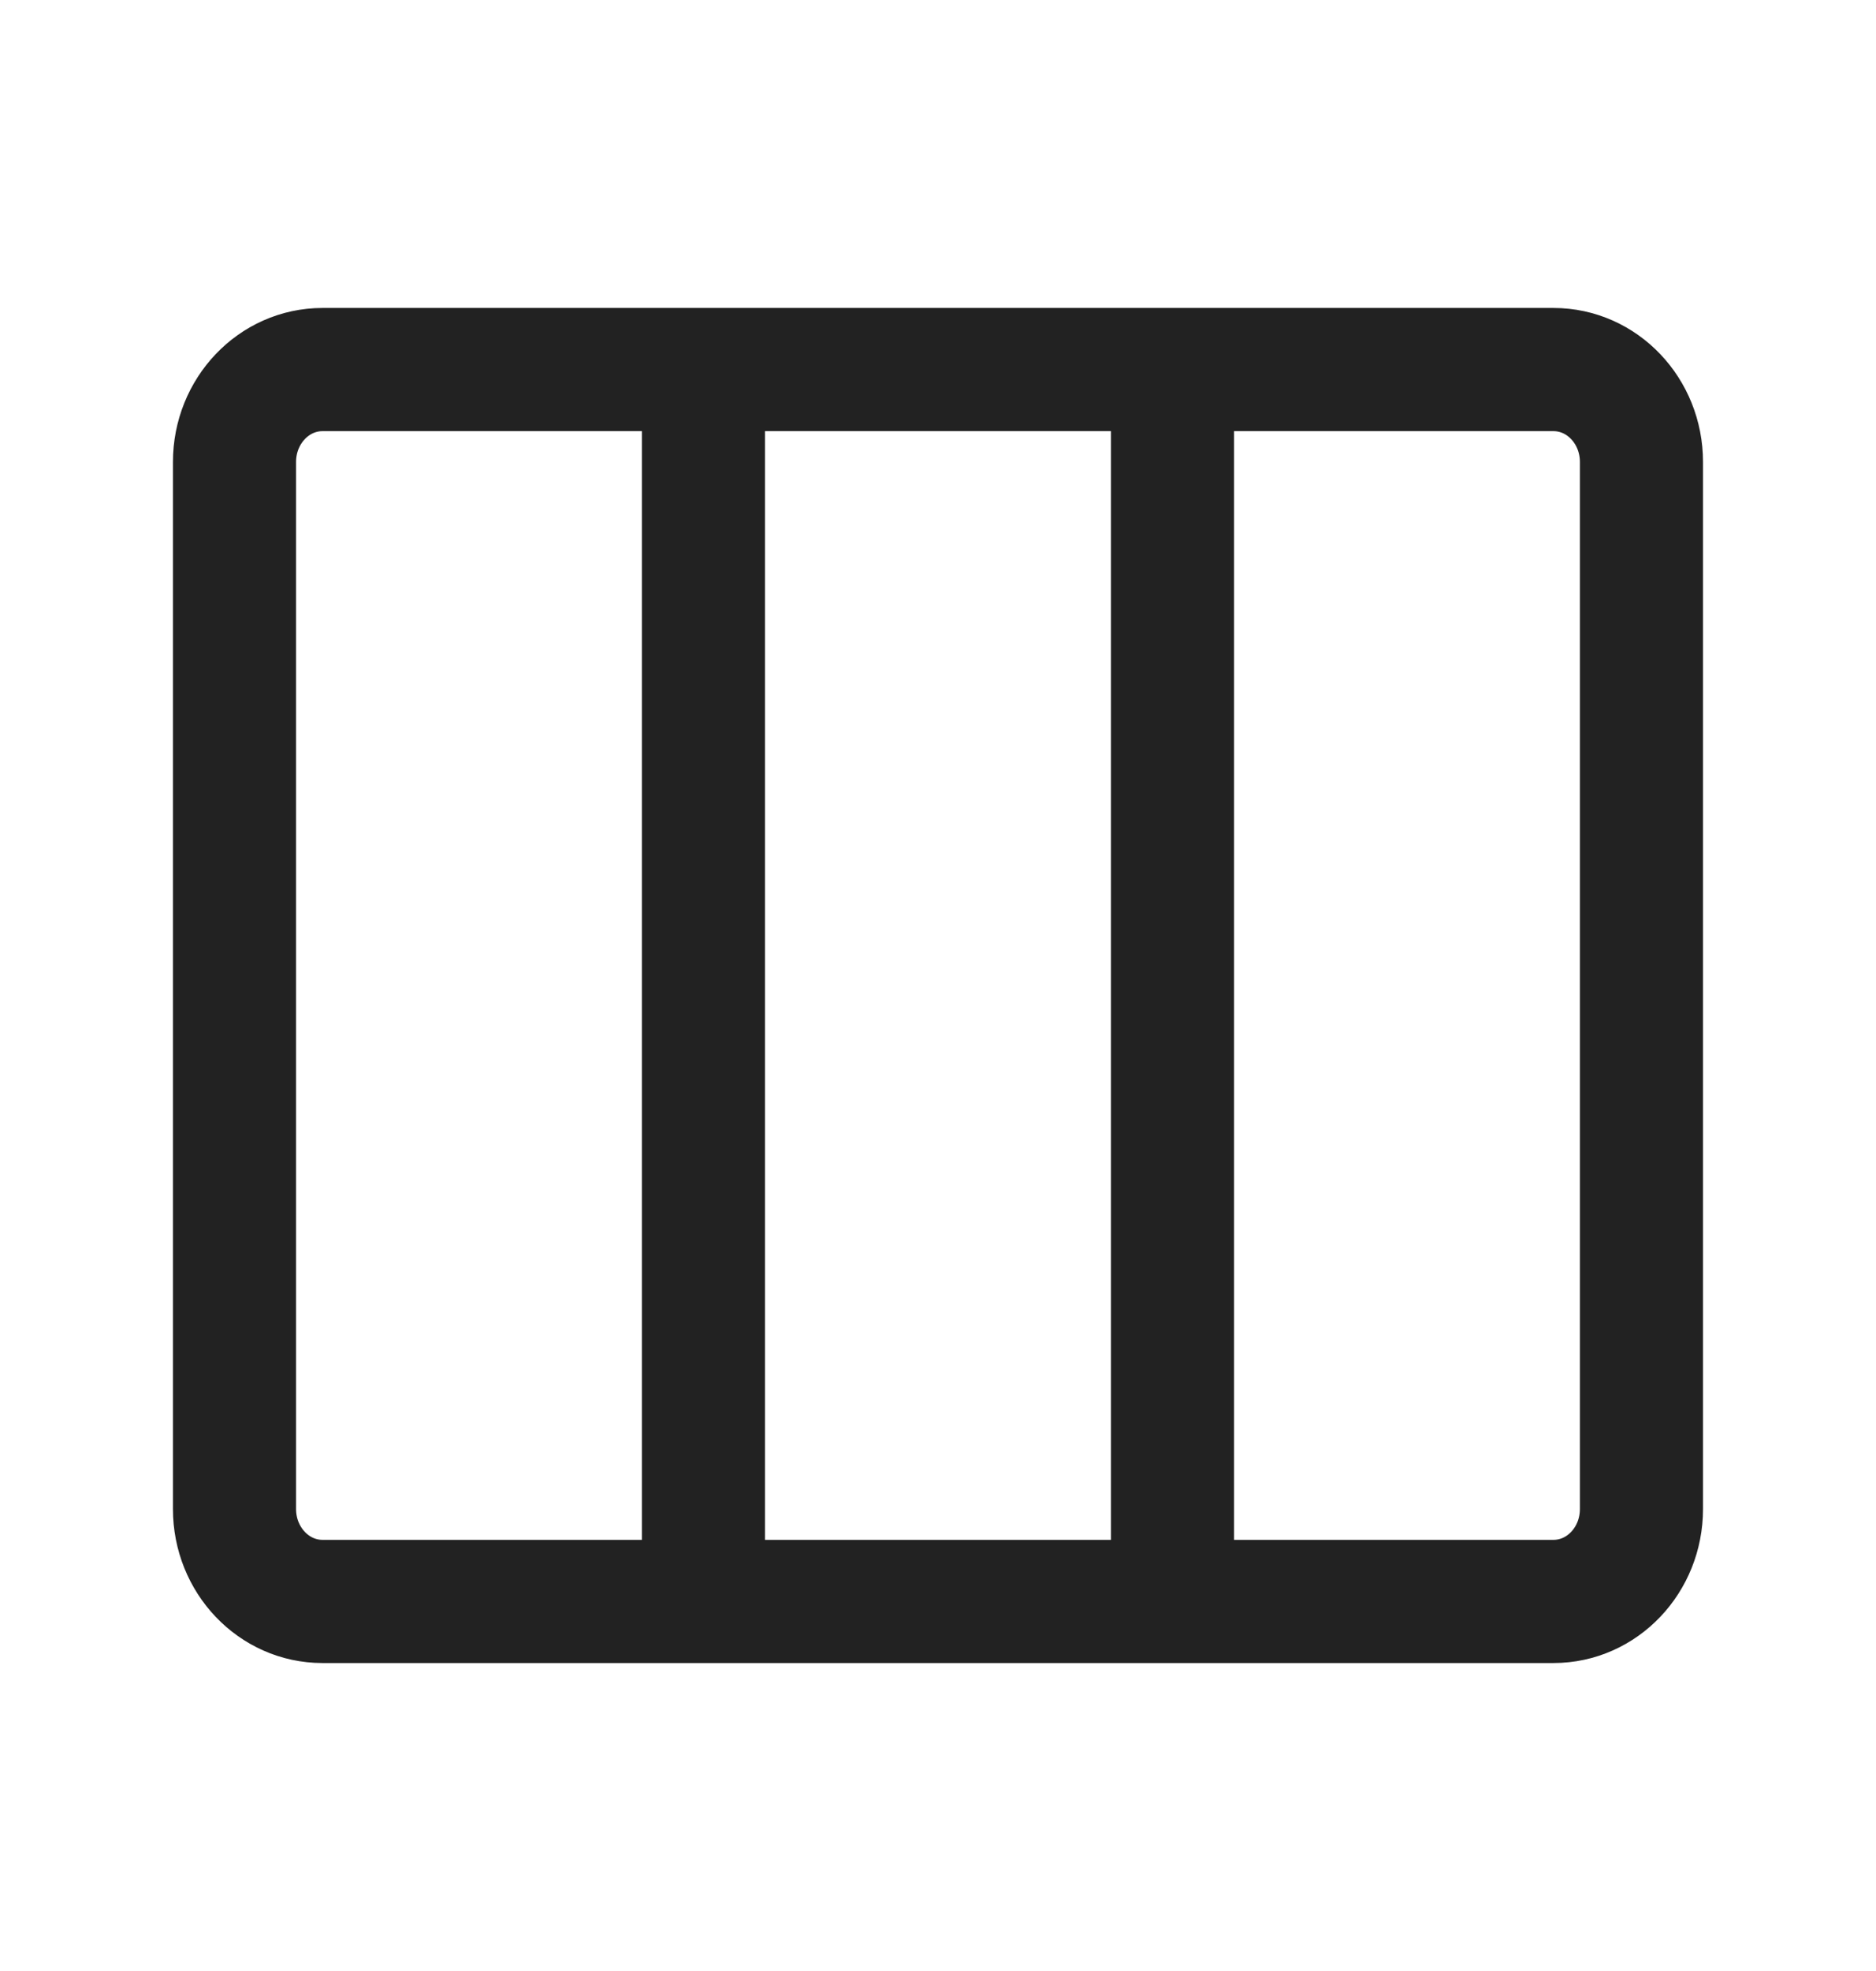 <svg width="40" height="42" viewBox="0 0 40 42" fill="none" xmlns="http://www.w3.org/2000/svg">
<path d="M14.999 7.875V34.125M25 7.875V34.125M6.875 34.125H33.124C34.16 34.125 34.999 33.243 34.999 32.156V9.844C34.999 8.757 34.16 7.875 33.124 7.875H6.875C5.84 7.875 5 8.757 5 9.844V32.156C5 33.243 5.84 34.125 6.875 34.125Z" stroke="#222222" stroke-width="2.625" stroke-linecap="round" stroke-linejoin="round"/>
</svg>
